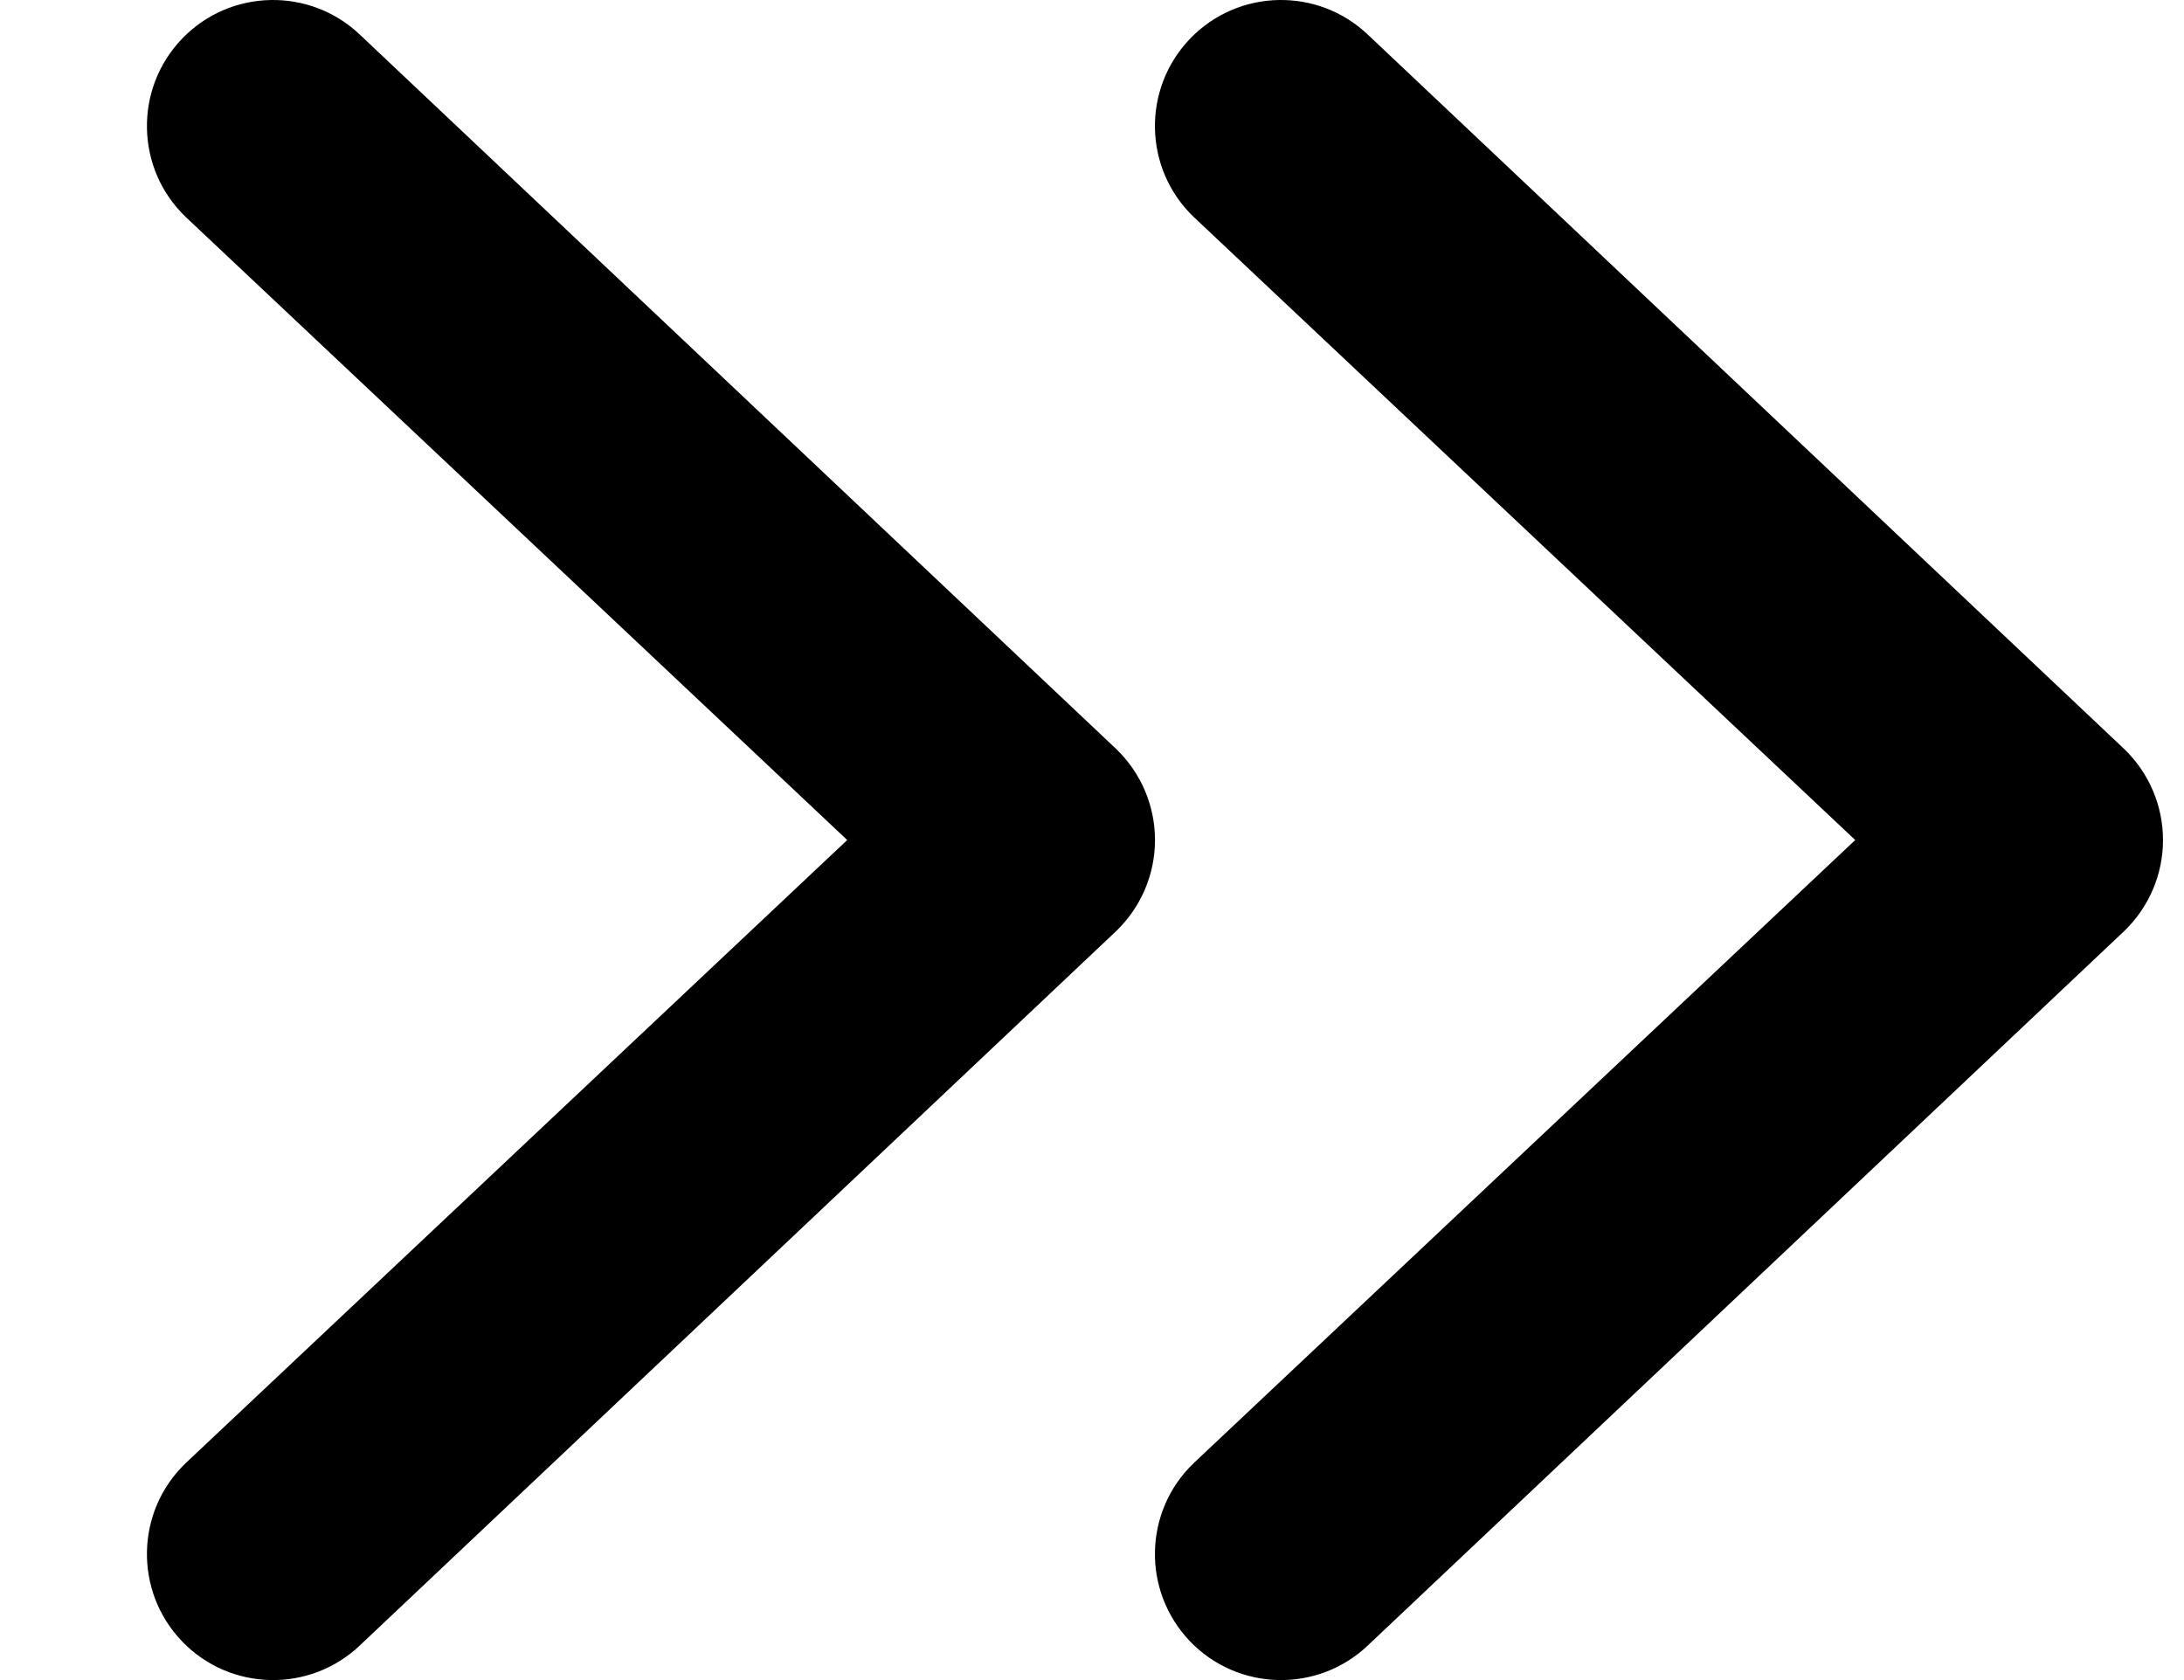 <svg width="13" height="10" viewBox="0 0 13 10" fill="none" xmlns="http://www.w3.org/2000/svg">
<path fill-rule="evenodd" clip-rule="evenodd" d="M1.084 9.77C1.371 10.068 1.846 10.078 2.145 9.791L6.645 5.541C6.792 5.399 6.875 5.204 6.875 5C6.875 4.796 6.792 4.601 6.645 4.459L2.145 0.209C1.846 -0.078 1.371 -0.068 1.084 0.23C0.797 0.529 0.806 1.004 1.105 1.291L5.043 5L1.105 8.709C0.806 8.996 0.797 9.471 1.084 9.77ZM7.084 9.77C7.371 10.068 7.846 10.078 8.145 9.791L12.645 5.541C12.792 5.399 12.875 5.204 12.875 5C12.875 4.796 12.792 4.601 12.645 4.459L8.145 0.209C7.846 -0.078 7.371 -0.068 7.084 0.23C6.797 0.529 6.806 1.004 7.105 1.291L11.043 5L7.105 8.709C6.806 8.996 6.797 9.471 7.084 9.77Z" fill="currentColor"/>
</svg>
